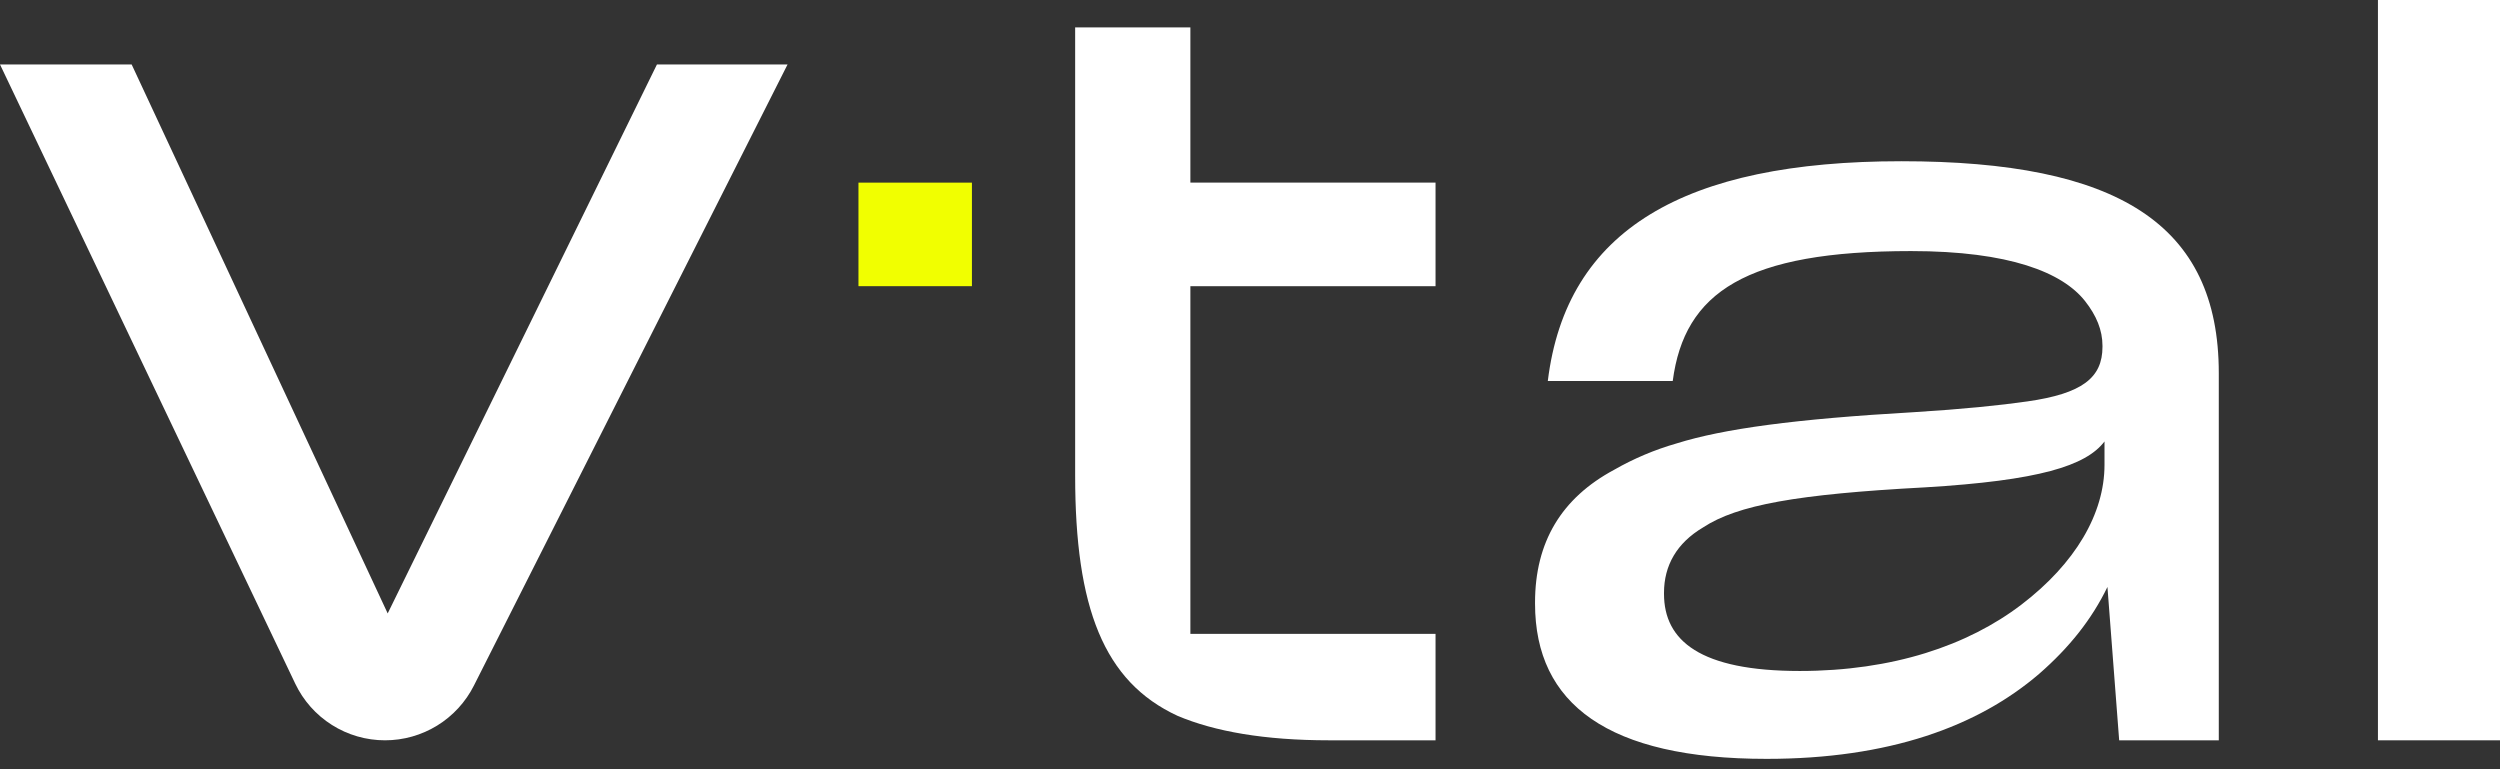 <svg width="130" height="40" viewBox="0 0 130 40" fill="none" xmlns="http://www.w3.org/2000/svg">
<rect x="0" y="0" width="130" height="40" fill="#333333" stroke="none"/>
<path d="M55.908 1.423H61.9V9.497H74.648V14.881H61.9V32.961H74.648V38.496H69.113C65.76 38.496 63.171 38.04 61.241 37.227C57.385 35.45 55.908 31.585 55.908 24.733V1.423Z" fill="white"/>
<path d="M106.031 35.044C102.832 37.787 98.213 39.461 91.862 39.461C83.635 39.461 79.822 36.619 79.822 31.387V31.335C79.822 28.188 81.193 25.901 83.937 24.428C84.961 23.842 86.052 23.382 87.186 23.057C89.624 22.296 93.332 21.788 99.528 21.433C102.068 21.276 103.997 21.078 105.42 20.874C108.263 20.468 109.329 19.655 109.329 18.03V17.982C109.329 17.169 109.016 16.407 108.414 15.646C107.246 14.173 104.505 13.056 99.375 13.056C90.791 13.056 87.591 15.189 86.982 19.811H80.486C81.451 11.938 87.596 8.384 98.871 8.384C110.095 8.384 115.377 11.633 115.377 19.405V38.496H110.197L109.587 30.522C108.775 32.2 107.607 33.671 106.031 35.044ZM105.118 31.437C107.911 29.304 109.434 26.715 109.434 24.175V22.956C108.469 24.225 106.031 24.988 100.09 25.343C93.438 25.698 90.339 26.258 88.561 27.426C87.19 28.238 86.528 29.406 86.528 30.828V30.878C86.528 33.316 88.404 34.891 93.588 34.891C98.413 34.891 102.324 33.571 105.118 31.437Z" fill="white"/>
<path d="M123.653 0H130V38.496H123.653V0Z" fill="white"/>
<path d="M50.54 9.497H44.64V14.881H50.54V9.497Z" fill="#F1FF00"/>
<path d="M34.161 3.352L20.16 31.898L6.846 3.352H0L15.352 35.549C15.772 36.431 16.434 37.177 17.261 37.698C18.087 38.22 19.045 38.497 20.022 38.496C20.98 38.496 21.92 38.23 22.735 37.728C23.551 37.225 24.212 36.506 24.643 35.651L40.953 3.352H34.161Z" fill="white"/>
</svg>
